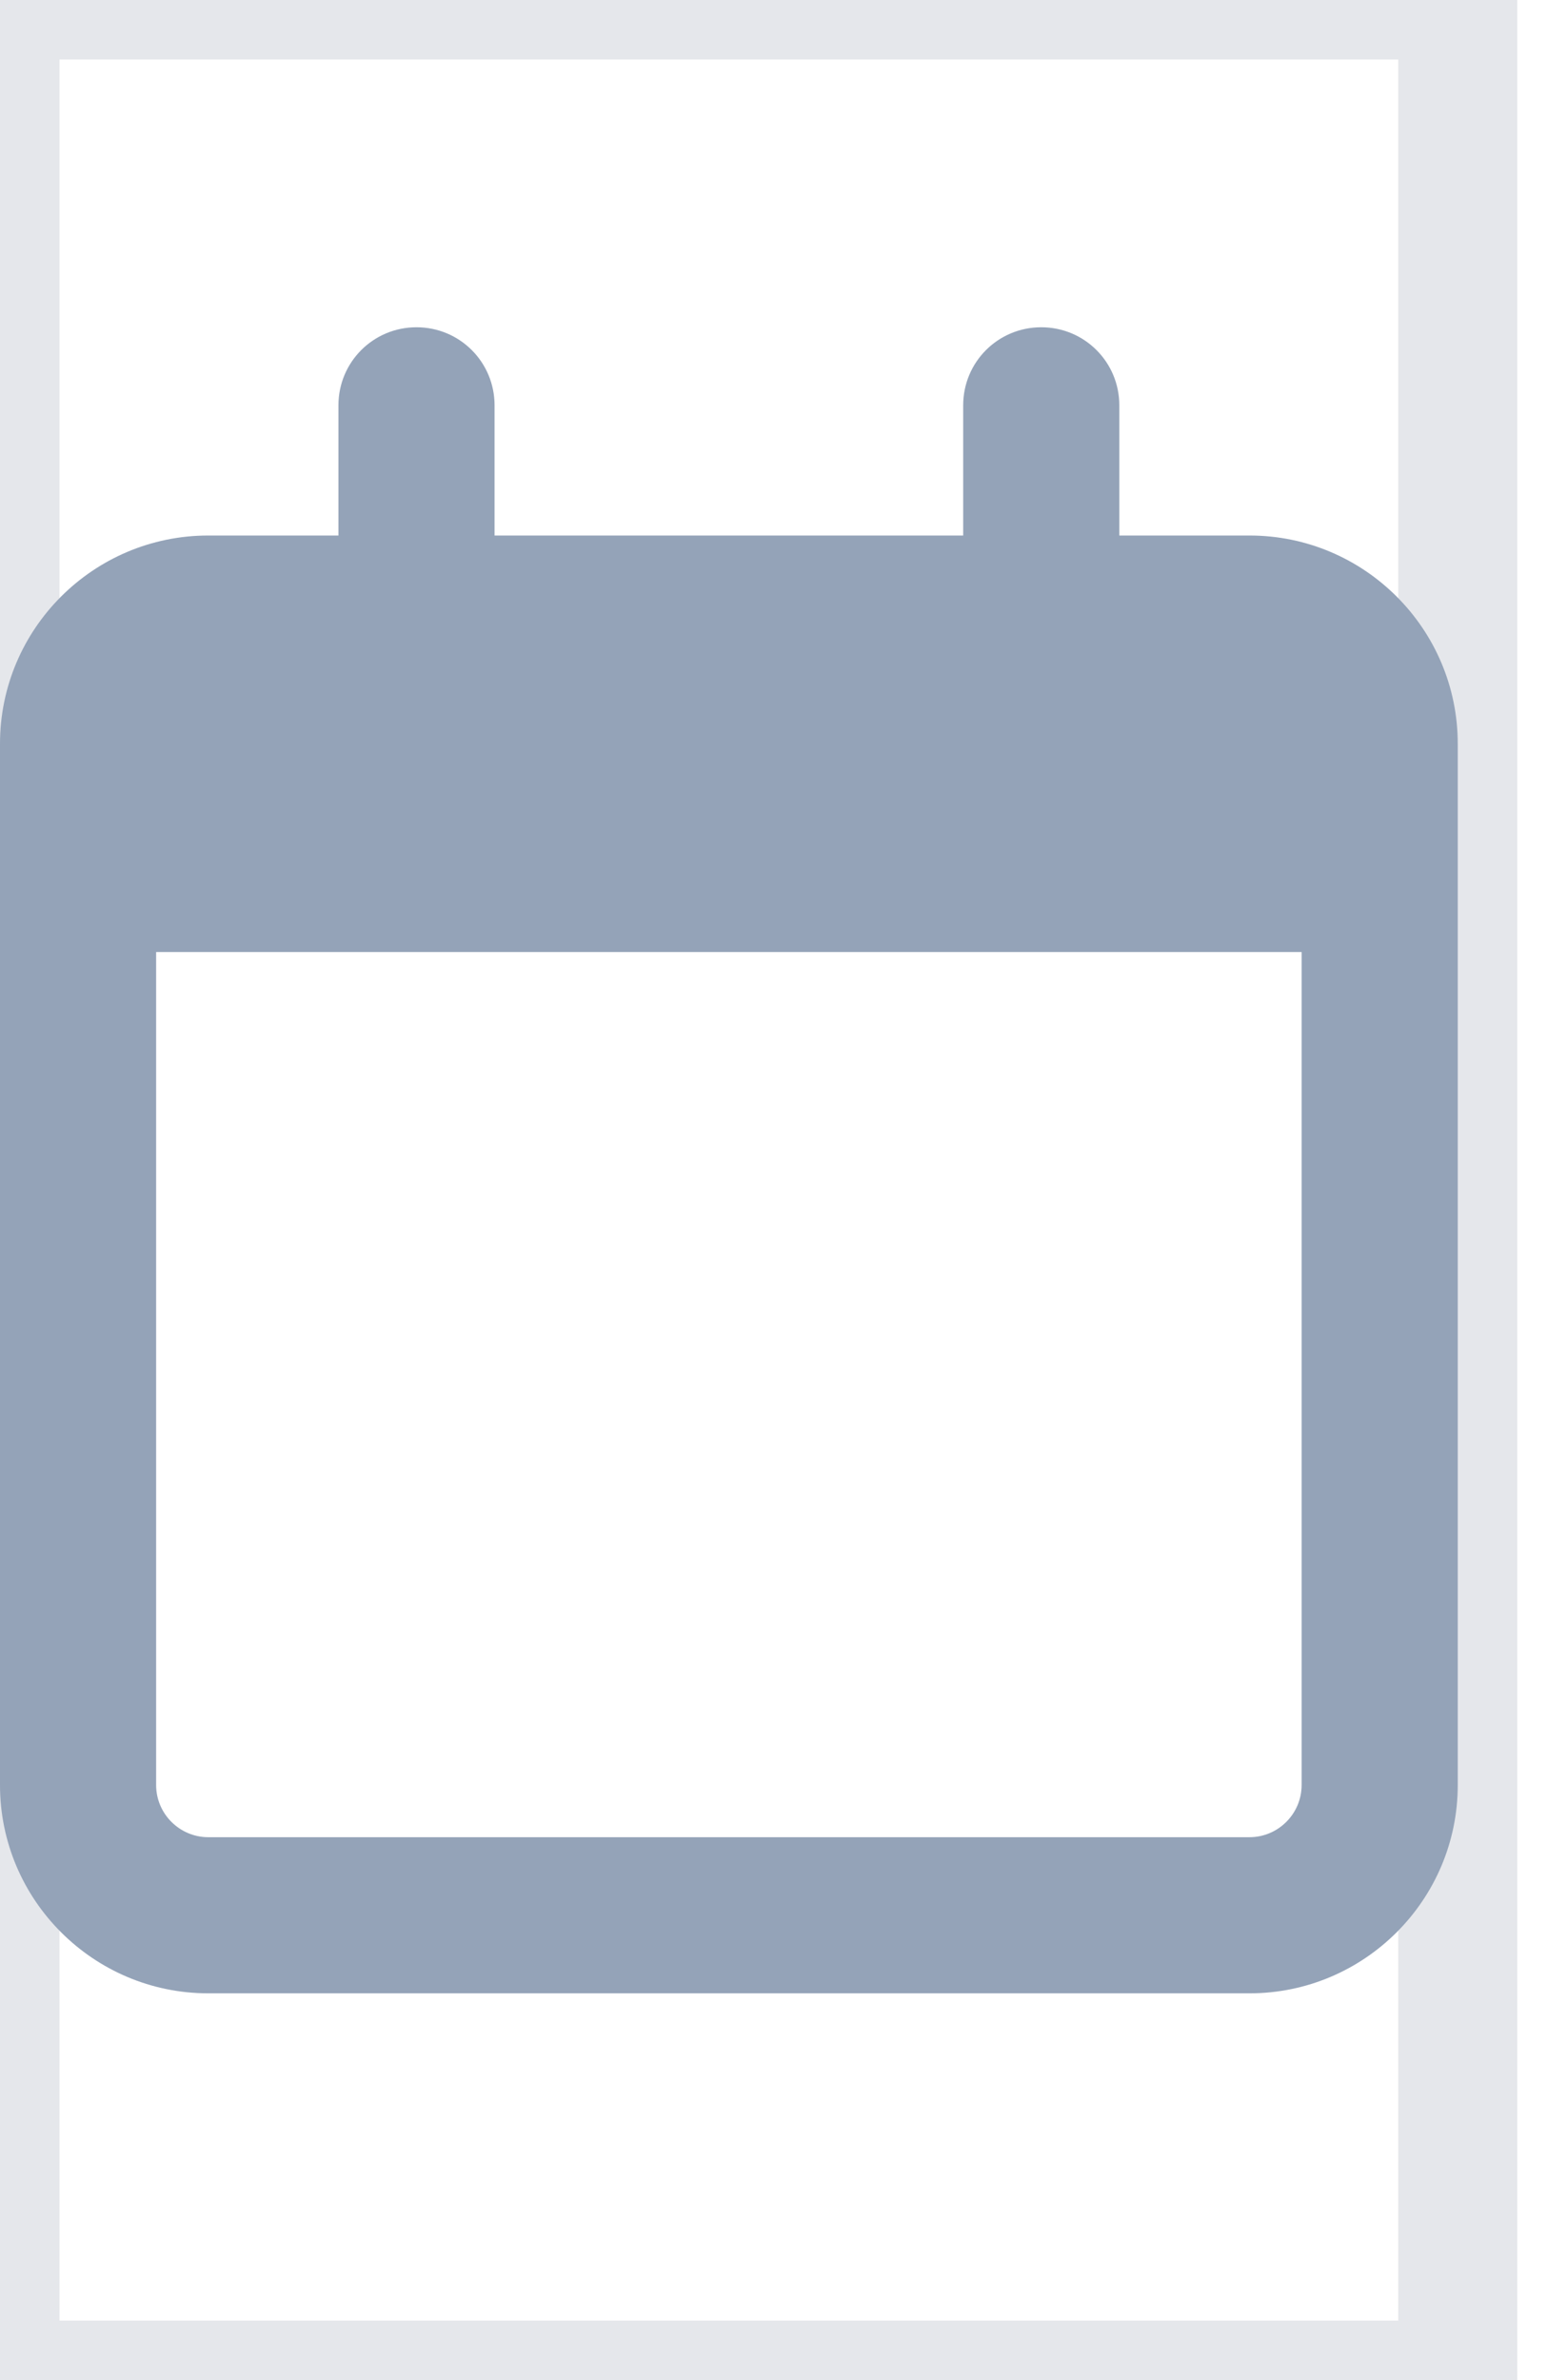 <svg width="13" height="20" viewBox="0 0 13 20" fill="none" xmlns="http://www.w3.org/2000/svg">
<path d="M12.25 20H0V0H12.25V20Z" stroke="#E5E7EB"/>
<g clip-path="url(#clip0_2340_312)">
<path d="M4.156 3.406C4.156 3.043 3.864 2.75 3.5 2.75C3.136 2.75 2.844 3.043 2.844 3.406V4.5H1.75C0.785 4.5 0 5.285 0 6.25V6.688V8V15C0 15.965 0.785 16.75 1.75 16.75H10.5C11.465 16.75 12.25 15.965 12.25 15V8V6.688V6.25C12.25 5.285 11.465 4.5 10.5 4.5H9.406V3.406C9.406 3.043 9.114 2.75 8.75 2.75C8.386 2.75 8.094 3.043 8.094 3.406V4.5H4.156V3.406ZM1.312 8H10.938V15C10.938 15.241 10.741 15.438 10.5 15.438H1.75C1.509 15.438 1.312 15.241 1.312 15V8Z" fill="#94A3B8"/>
</g>
<defs>
<clipPath id="clip0_2340_312">
<path d="M0 2.75H12.25V16.75H0V2.75Z" fill="white"/>
</clipPath>
</defs>
</svg>

